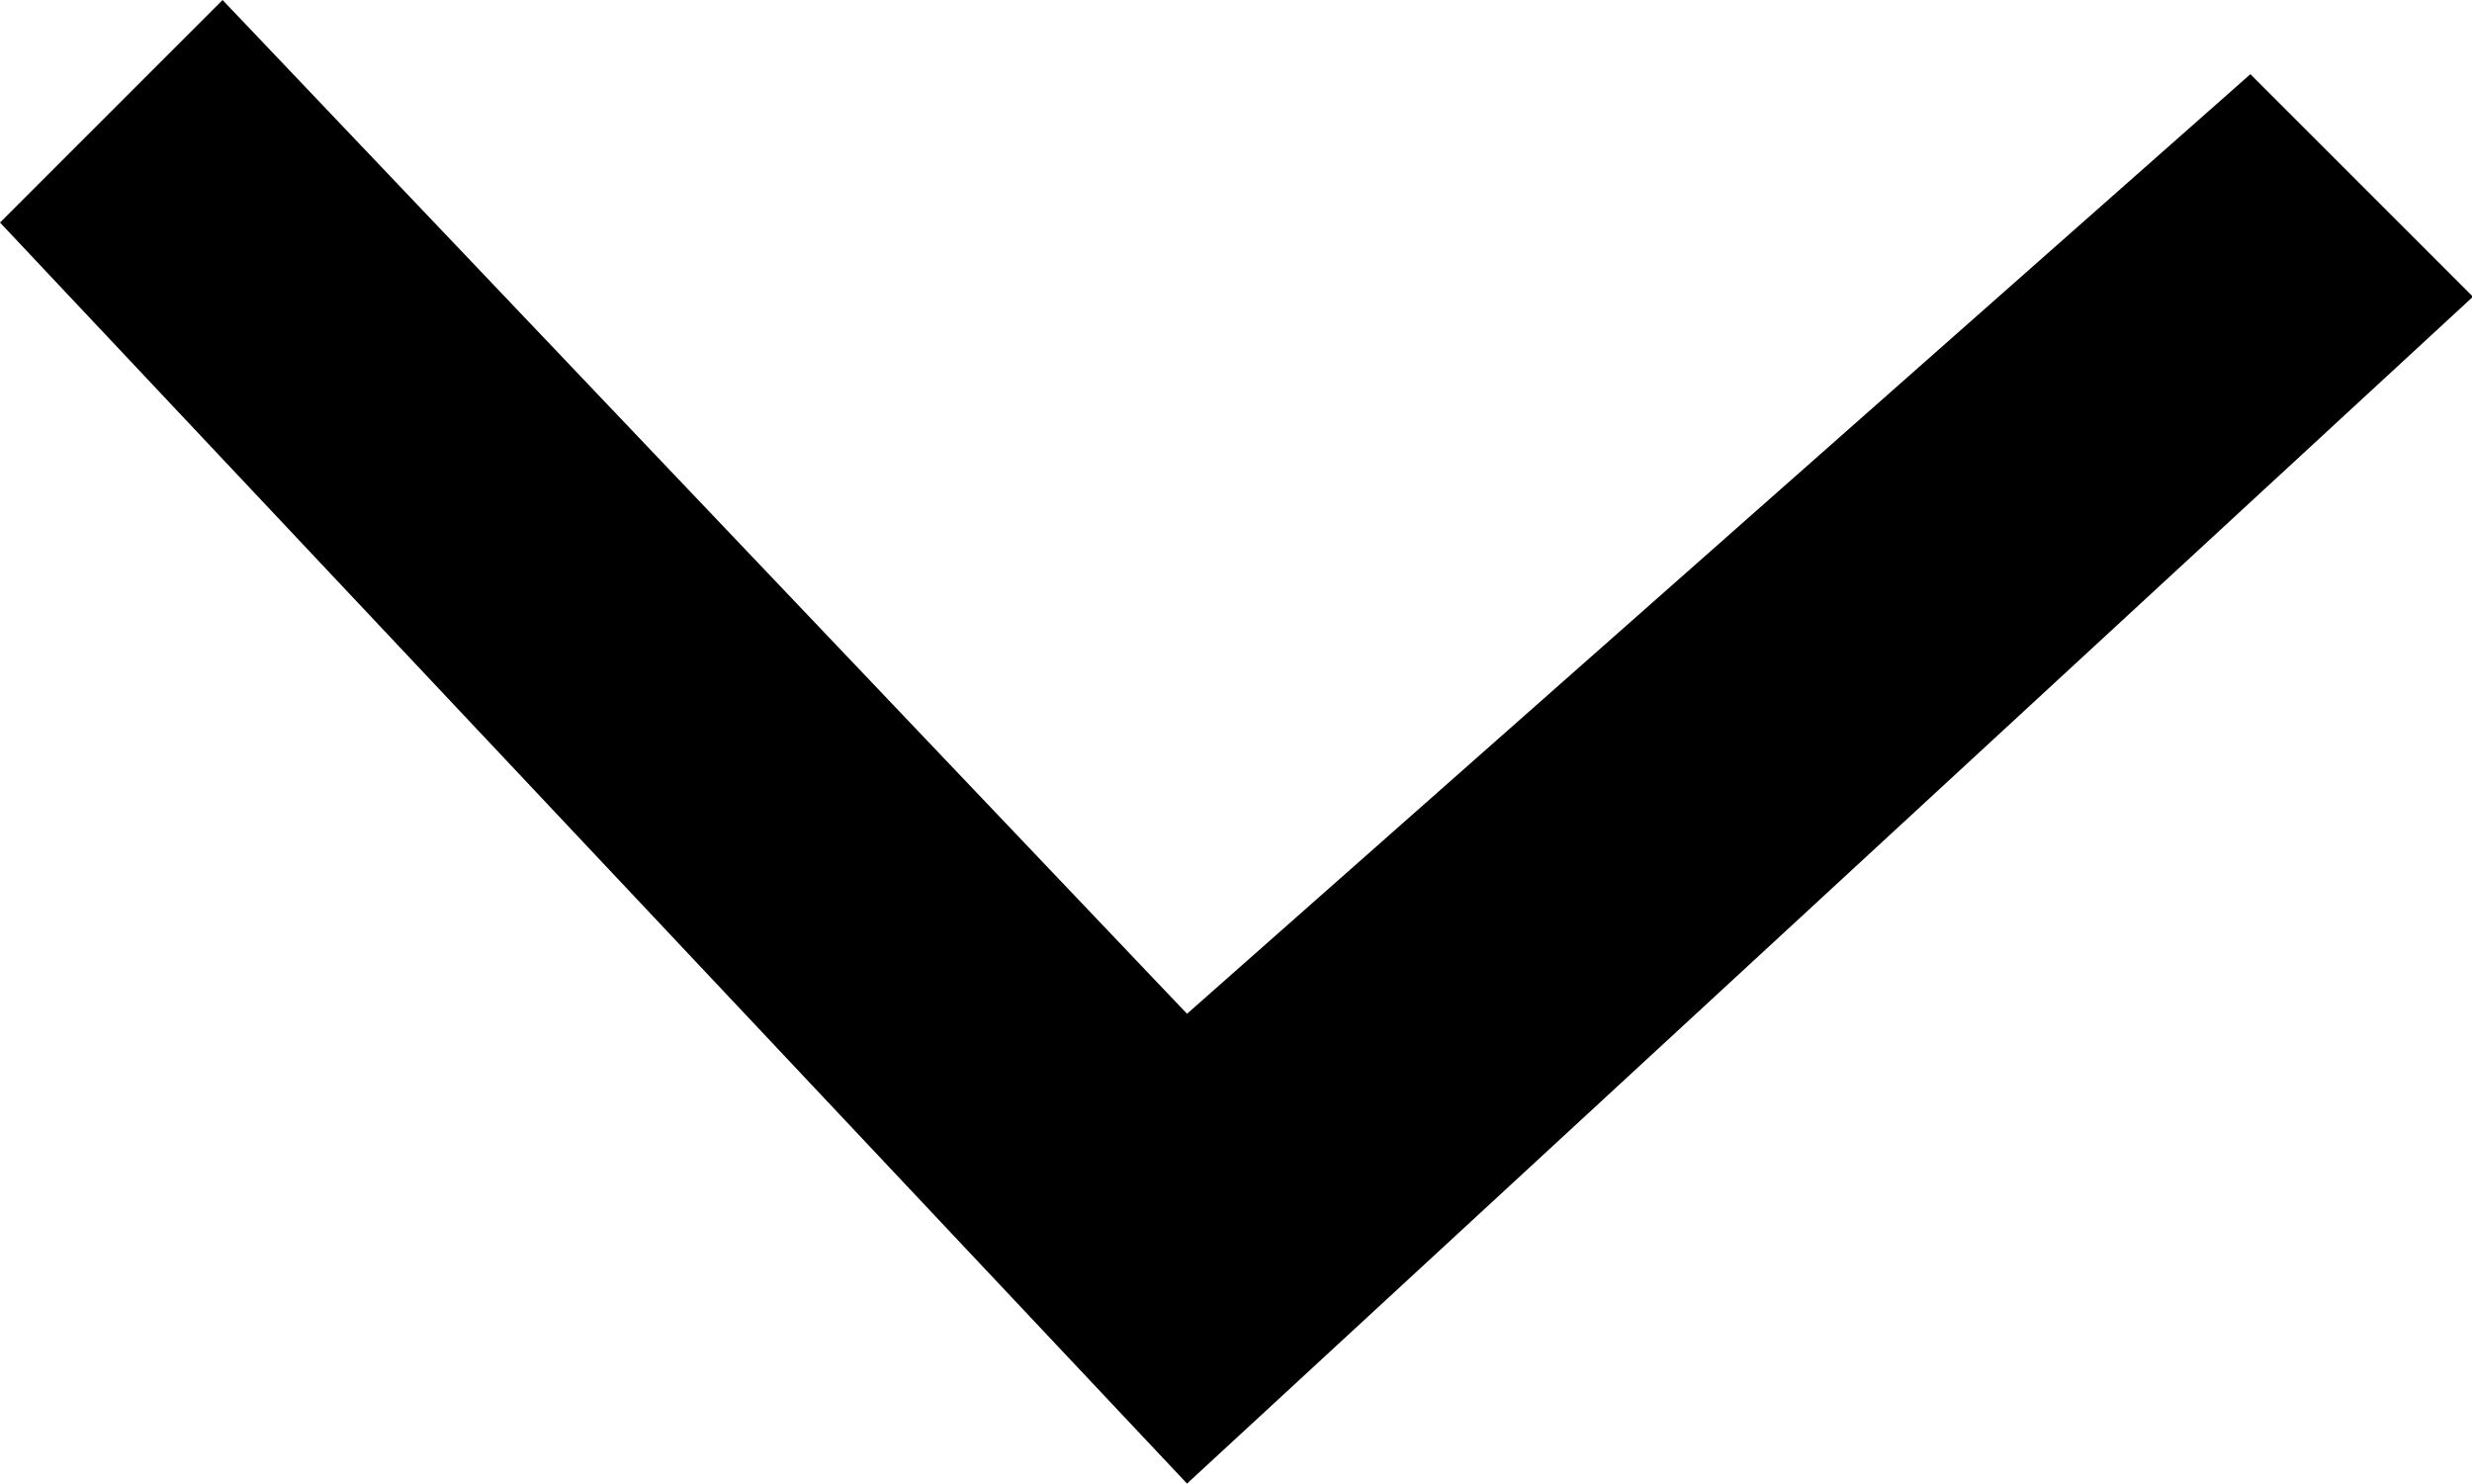 <?xml version="1.0" standalone="no"?><!DOCTYPE svg PUBLIC "-//W3C//DTD SVG 1.1//EN" "http://www.w3.org/Graphics/SVG/1.1/DTD/svg11.dtd"><svg t="1559707104393" class="icon" style="" viewBox="0 0 1706 1024" version="1.1" xmlns="http://www.w3.org/2000/svg" p-id="1404" xmlns:xlink="http://www.w3.org/1999/xlink" width="213.25" height="128"><defs><style type="text/css"></style></defs><path d="M819.2 1024L0 153.6 153.6 0l665.6 699.733L1553.067 51.2l153.6 153.6L819.2 1024z" p-id="1405"></path></svg>
